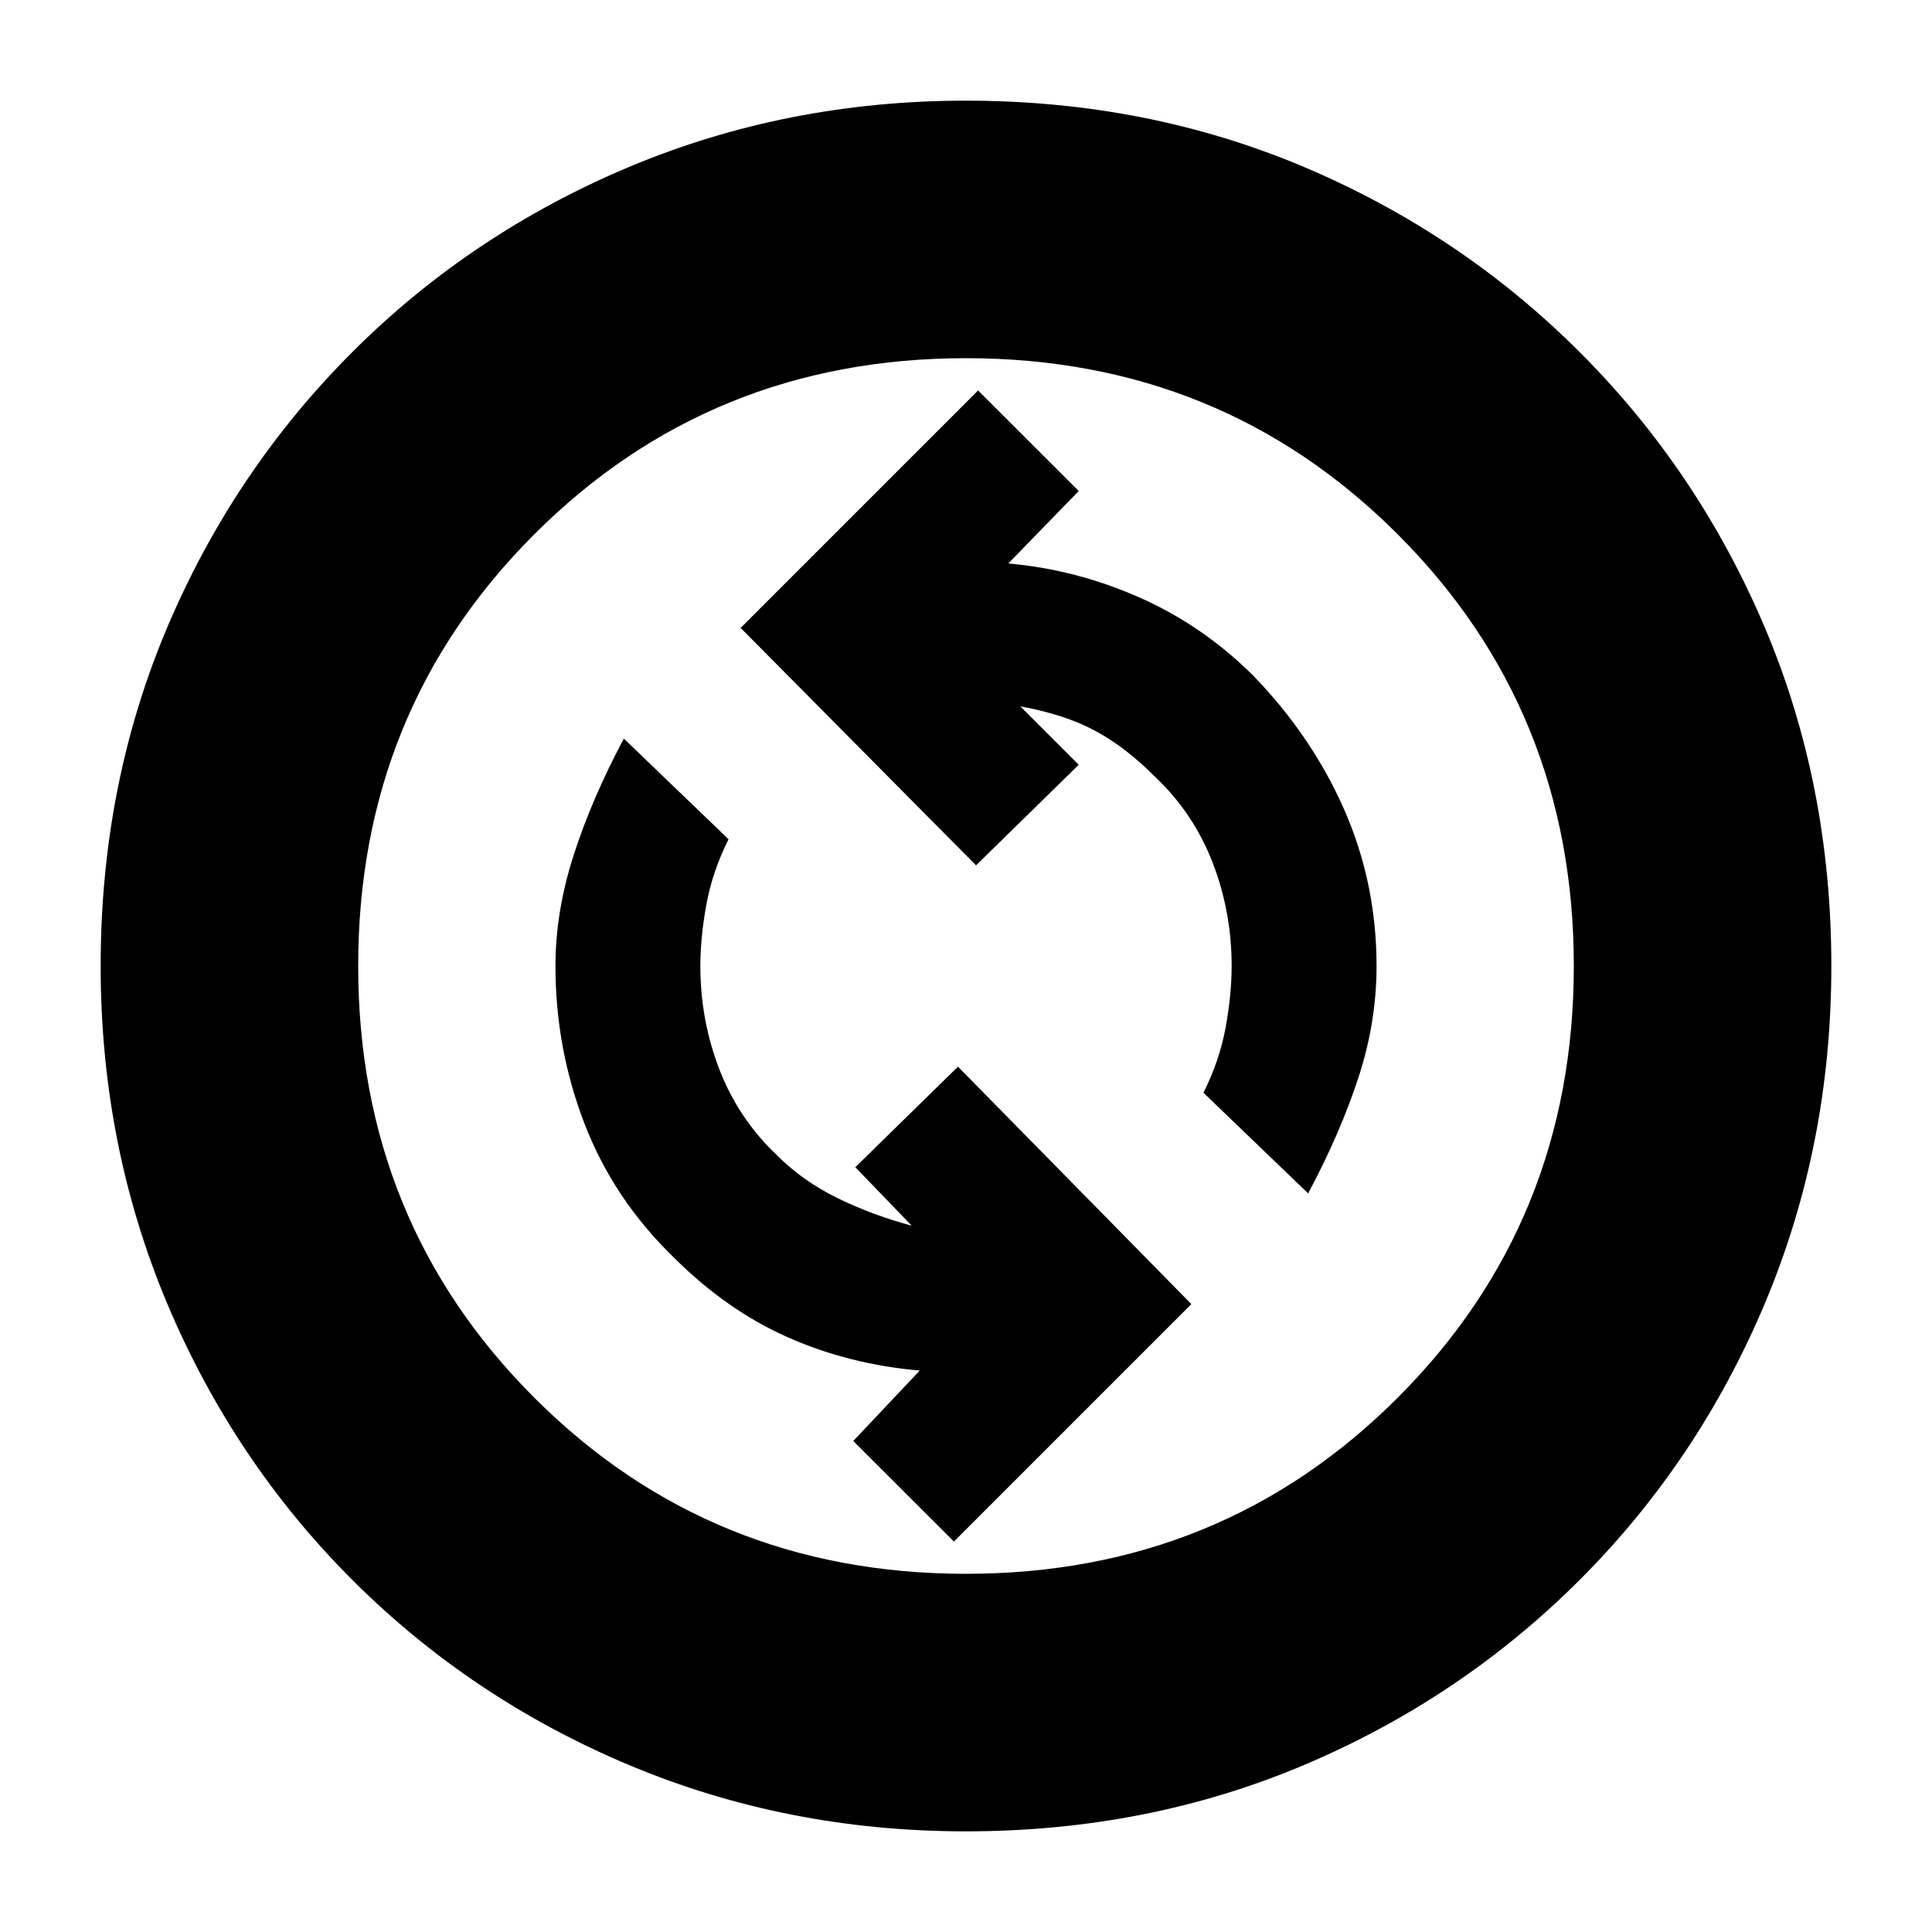 <svg xmlns="http://www.w3.org/2000/svg" height="20" width="20"><path d="m9.875 15.958 2.458-2.458-2.416-2.458-1.063 1.041.584.605q-.396-.105-.761-.282t-.635-.448q-.396-.375-.594-.885Q7.25 10.562 7.25 10q0-.292.062-.635.063-.344.23-.677L6.458 7.646q-.333.625-.52 1.208Q5.75 9.438 5.75 10q0 .854.302 1.635.302.782.927 1.386.542.541 1.177.823.636.281 1.365.344l-.688.729Zm3.667-3.604q.333-.625.52-1.198.188-.573.188-1.156 0-.854-.333-1.615-.334-.76-.938-1.385-.521-.521-1.177-.812-.656-.292-1.364-.355l.729-.75-1.042-1.041L7.667 6.5l2.437 2.458 1.063-1.041-.605-.605q.459.084.771.251.313.166.625.479.396.375.594.885.198.511.198 1.073 0 .292-.062.635-.063.344-.23.677ZM10 18.958q-1.854 0-3.49-.687-1.635-.688-2.864-1.917-1.229-1.229-1.917-2.864-.687-1.636-.687-3.49 0-1.875.687-3.5.688-1.625 1.917-2.854T6.51 1.729q1.636-.687 3.49-.687 1.875 0 3.5.687 1.625.688 2.854 1.917T18.271 6.5q.687 1.625.687 3.5 0 1.854-.687 3.49-.688 1.635-1.917 2.864-1.229 1.229-2.854 1.917-1.625.687-3.5.687Zm0-2.666q2.646 0 4.469-1.823 1.823-1.823 1.823-4.469 0-2.646-1.823-4.469Q12.646 3.708 10 3.708q-2.646 0-4.469 1.823Q3.708 7.354 3.708 10q0 2.646 1.823 4.469Q7.354 16.292 10 16.292ZM10 10Z"/></svg>